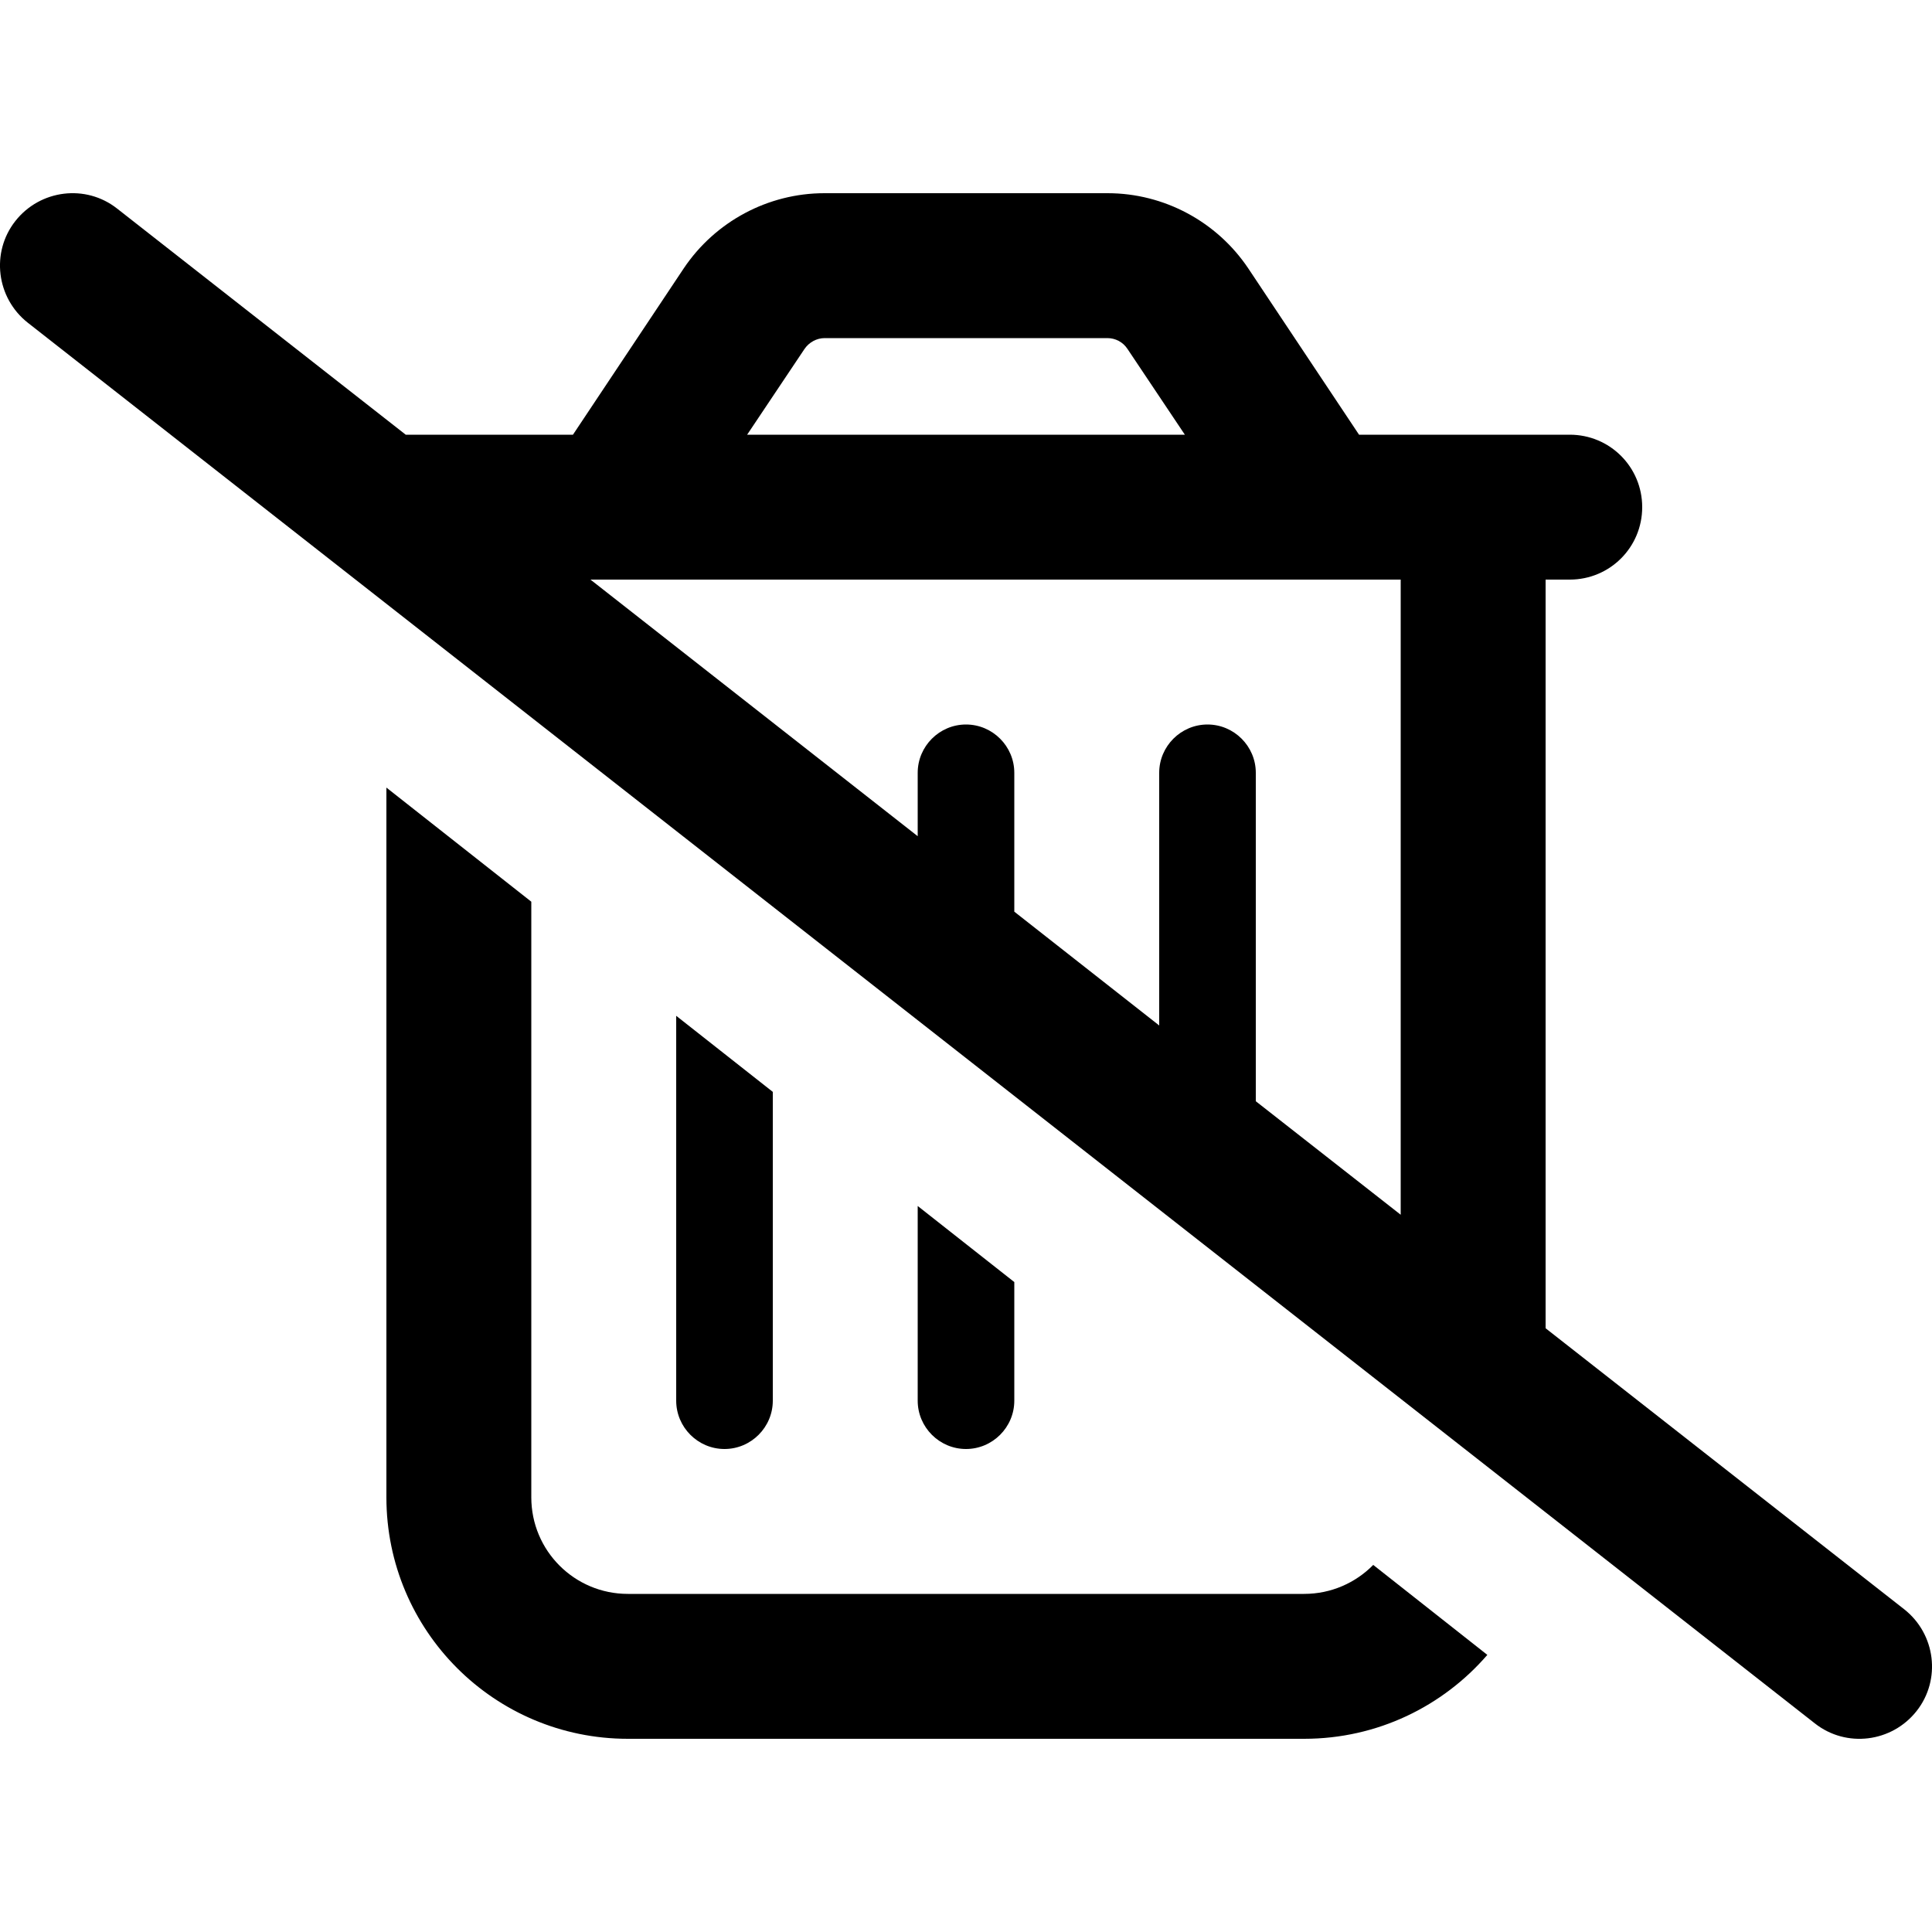 <svg xmlns="http://www.w3.org/2000/svg" width="24" height="24" viewBox="0 0 640 512"><path d="M38.8 5.1C28.4-3.1 13.3-1.2 5.1 9.2S-1.2 34.7 9.2 42.9l592 464c10.4 8.2 25.5 6.3 33.7-4.1s6.3-25.5-4.1-33.7L512 376l0-248 8 0c13.3 0 24-10.7 24-24s-10.7-24-24-24l-8 0-48 0-13.8 0L413.5 24.9C403.1 9.4 385.6 0 366.9 0L273.1 0c-18.7 0-36.2 9.4-46.6 24.9L189.8 80 176 80l-41.6 0L38.8 5.1zM195.6 128L464 128l0 210.4-48-37.6L416 192c0-8.8-7.2-16-16-16s-16 7.2-16 16l0 83.7L336 238l0-46c0-8.8-7.2-16-16-16s-16 7.2-16 16l0 21L195.6 128zM454.9 454.4c-5.8 5.9-13.9 9.6-22.9 9.6l-224 0c-17.7 0-32-14.3-32-32l0-197.3-48-37.8L128 432c0 44.2 35.8 80 80 80l224 0c24.3 0 46-10.8 60.7-27.8l-37.8-29.8zM336 360.7l-32-25.2 0 64.5c0 8.8 7.2 16 16 16s16-7.2 16-16l0-39.3zM224 272.5L224 400c0 8.8 7.2 16 16 16s16-7.2 16-16l0-102.3-32-25.2zM273.1 48l93.7 0c2.7 0 5.2 1.3 6.7 3.6l19 28.4-145 0 19-28.4c1.5-2.2 4-3.6 6.7-3.6z"/></svg>